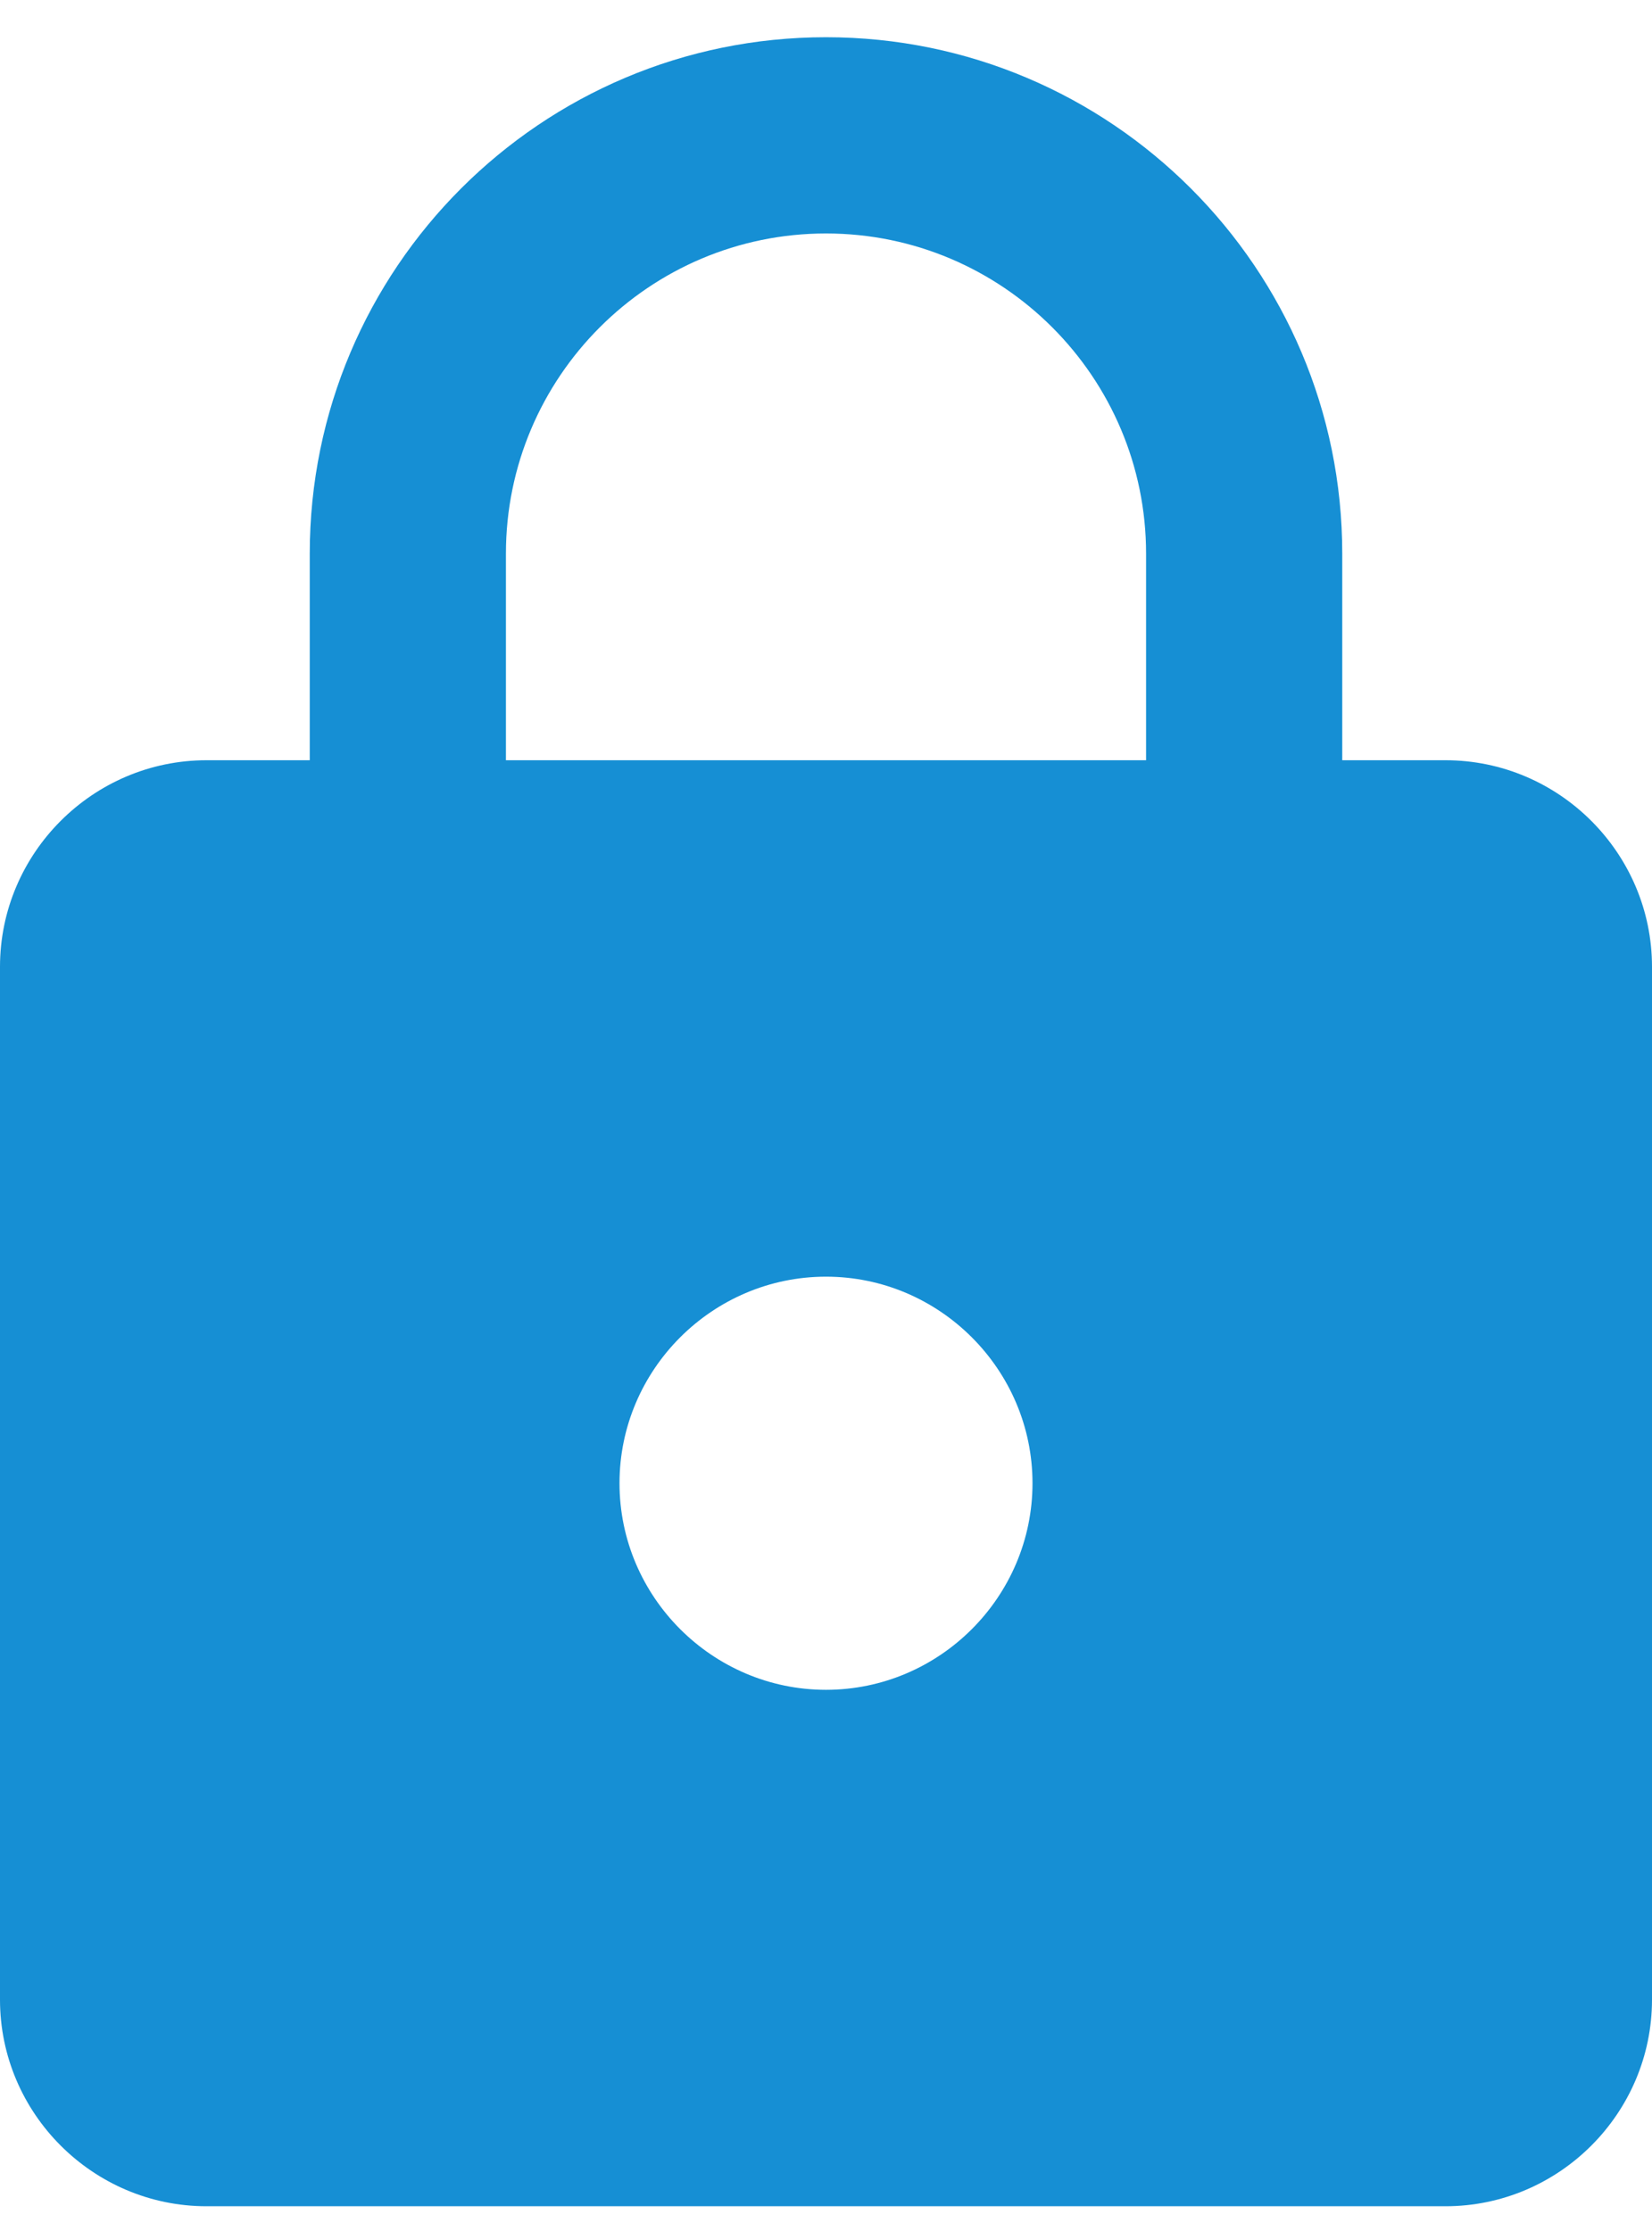 <svg width="40" height="54" viewBox="0 0 40 54" fill="none" xmlns="http://www.w3.org/2000/svg">
<path d="M35 18.401H32.5V13.401C32.5 6.501 26.9 0.901 20 0.901C13.1 0.901 7.5 6.501 7.5 13.401V18.401H5C2.25 18.401 0 20.651 0 23.401V48.401C0 51.151 2.25 53.401 5 53.401H35C37.75 53.401 40 51.151 40 48.401V23.401C40 20.651 37.75 18.401 35 18.401ZM20 40.901C17.25 40.901 15 38.651 15 35.901C15 33.151 17.25 30.901 20 30.901C22.75 30.901 25 33.151 25 35.901C25 38.651 22.75 40.901 20 40.901ZM27.75 18.401H12.25V13.401C12.25 9.126 15.725 5.651 20 5.651C24.275 5.651 27.75 9.126 27.75 13.401V18.401Z" fill="#168FD4"/>
</svg>

